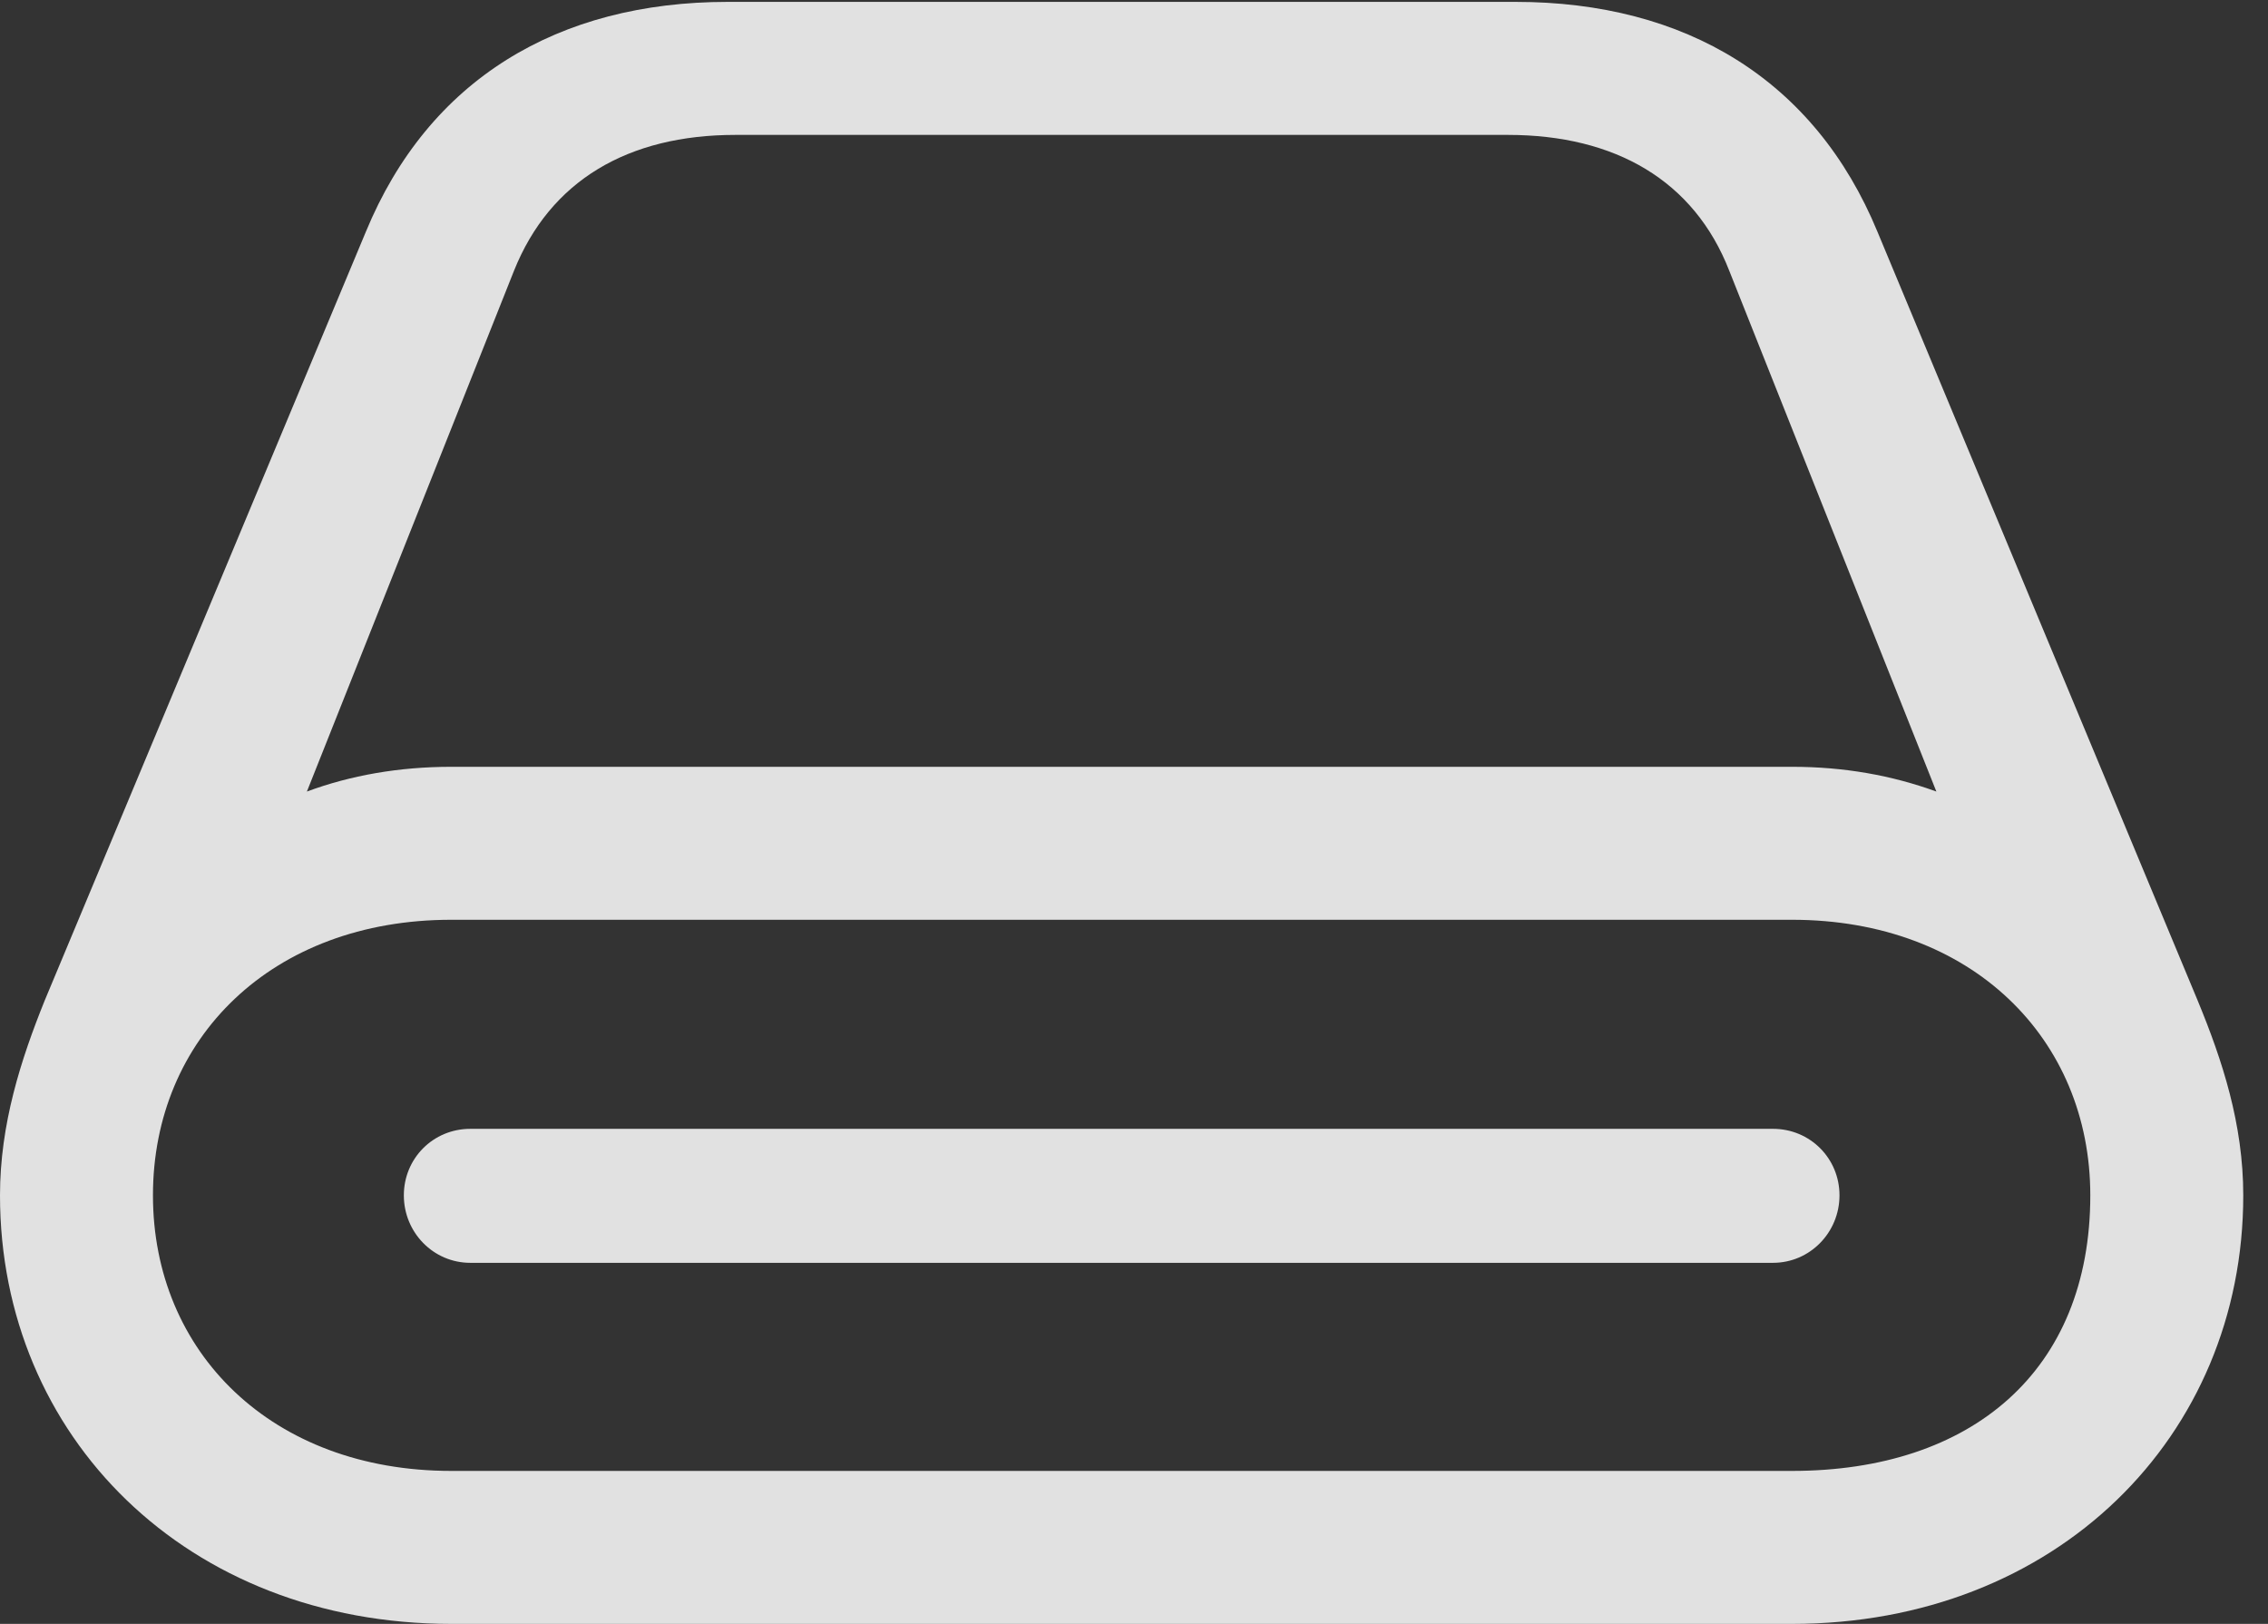 <?xml version="1.0" encoding="UTF-8"?>
<!--Generator: Apple Native CoreSVG 326-->
<!DOCTYPE svg
PUBLIC "-//W3C//DTD SVG 1.1//EN"
       "http://www.w3.org/Graphics/SVG/1.1/DTD/svg11.dtd">
<svg version="1.1" xmlns="http://www.w3.org/2000/svg" xmlns:xlink="http://www.w3.org/1999/xlink" viewBox="0 0 32.635 23.365">
 <rect x="0" y="0" width="32.635" height="23.365" fill="#333333" stroke="none"/>
 <g>
  <rect height="23.365" opacity="0" width="32.635" x="0" y="0"/>
  <path d="M5.811 17.199C5.811 17.732 6.234 18.17 6.768 18.17L25.512 18.17C26.045 18.17 26.469 17.732 26.469 17.199C26.469 16.666 26.045 16.242 25.512 16.242L6.768 16.242C6.234 16.242 5.811 16.666 5.811 17.199ZM0 17.199C0 20.672 2.693 23.365 6.494 23.365L25.785 23.365C29.586 23.365 32.279 20.672 32.279 17.199C32.279 16.174 31.979 15.258 31.623 14.396L27.016 3.336C26.113 1.148 24.254 0.027 21.807 0.027L10.473 0.027C8.025 0.027 6.166 1.148 5.264 3.336L0.643 14.396C0.301 15.244 0 16.174 0 17.199ZM2.201 17.199C2.201 14.943 3.91 13.234 6.494 13.234L25.785 13.234C28.369 13.234 30.078 14.943 30.078 17.199C30.078 19.729 28.369 21.164 25.785 21.164L6.494 21.164C3.91 21.164 2.201 19.455 2.201 17.199ZM4.416 11.389L7.396 3.896C7.916 2.598 9.037 1.941 10.582 1.941L21.697 1.941C23.242 1.941 24.377 2.598 24.883 3.896L27.863 11.389C27.221 11.156 26.537 11.033 25.785 11.033L6.494 11.033C5.742 11.033 5.045 11.156 4.416 11.389Z" fill="white" fill-opacity="0.85"/>
 </g>
</svg>
